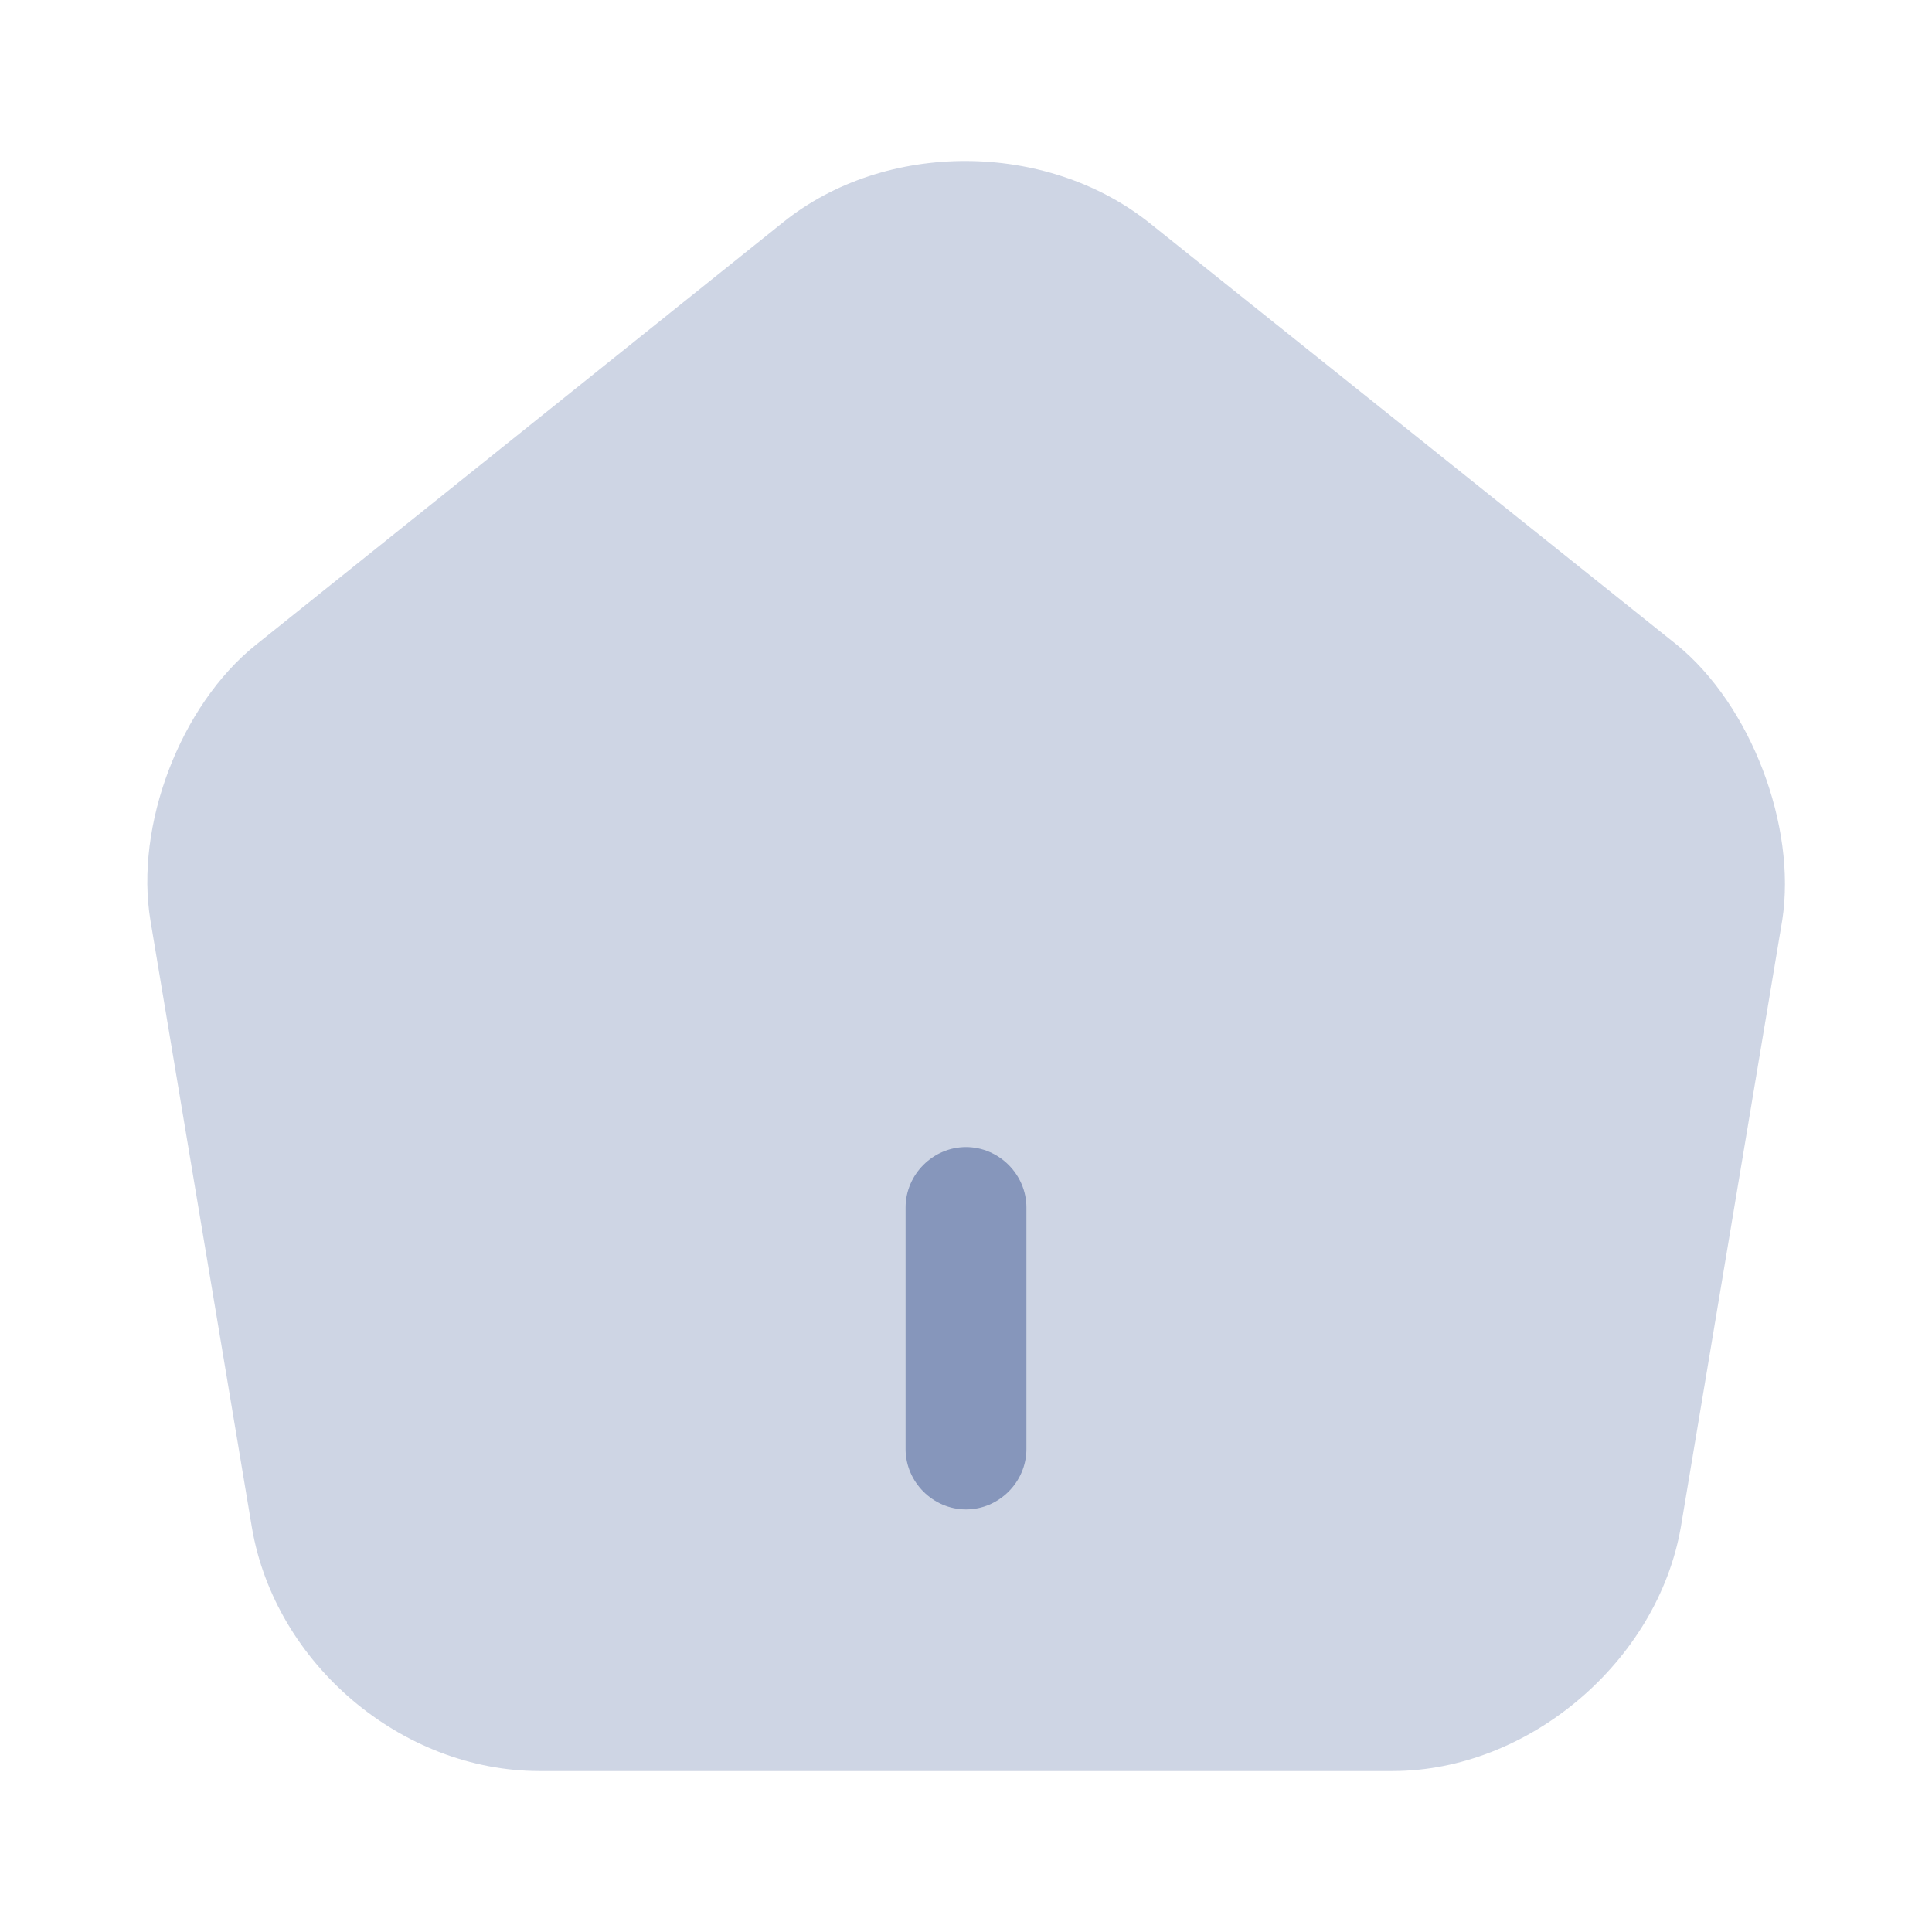 <svg width="22" height="22" viewBox="0 0 22 22" fill="none" xmlns="http://www.w3.org/2000/svg">
<path opacity="0.4" d="M19.094 7.342L13.09 2.539C11.917 1.604 10.083 1.595 8.919 2.53L2.915 7.342C2.053 8.03 1.531 9.405 1.714 10.487L2.869 17.398C3.135 18.947 4.574 20.167 6.142 20.167H15.858C17.407 20.167 18.874 18.92 19.14 17.389L20.295 10.477C20.46 9.405 19.938 8.03 19.094 7.342Z" fill="#8696BB"/>
<path d="M11 17.188C10.624 17.188 10.312 16.876 10.312 16.5V13.75C10.312 13.374 10.624 13.062 11 13.062C11.376 13.062 11.688 13.374 11.688 13.75V16.5C11.688 16.876 11.376 17.188 11 17.188Z" fill="#8696BB"/>
</svg>
